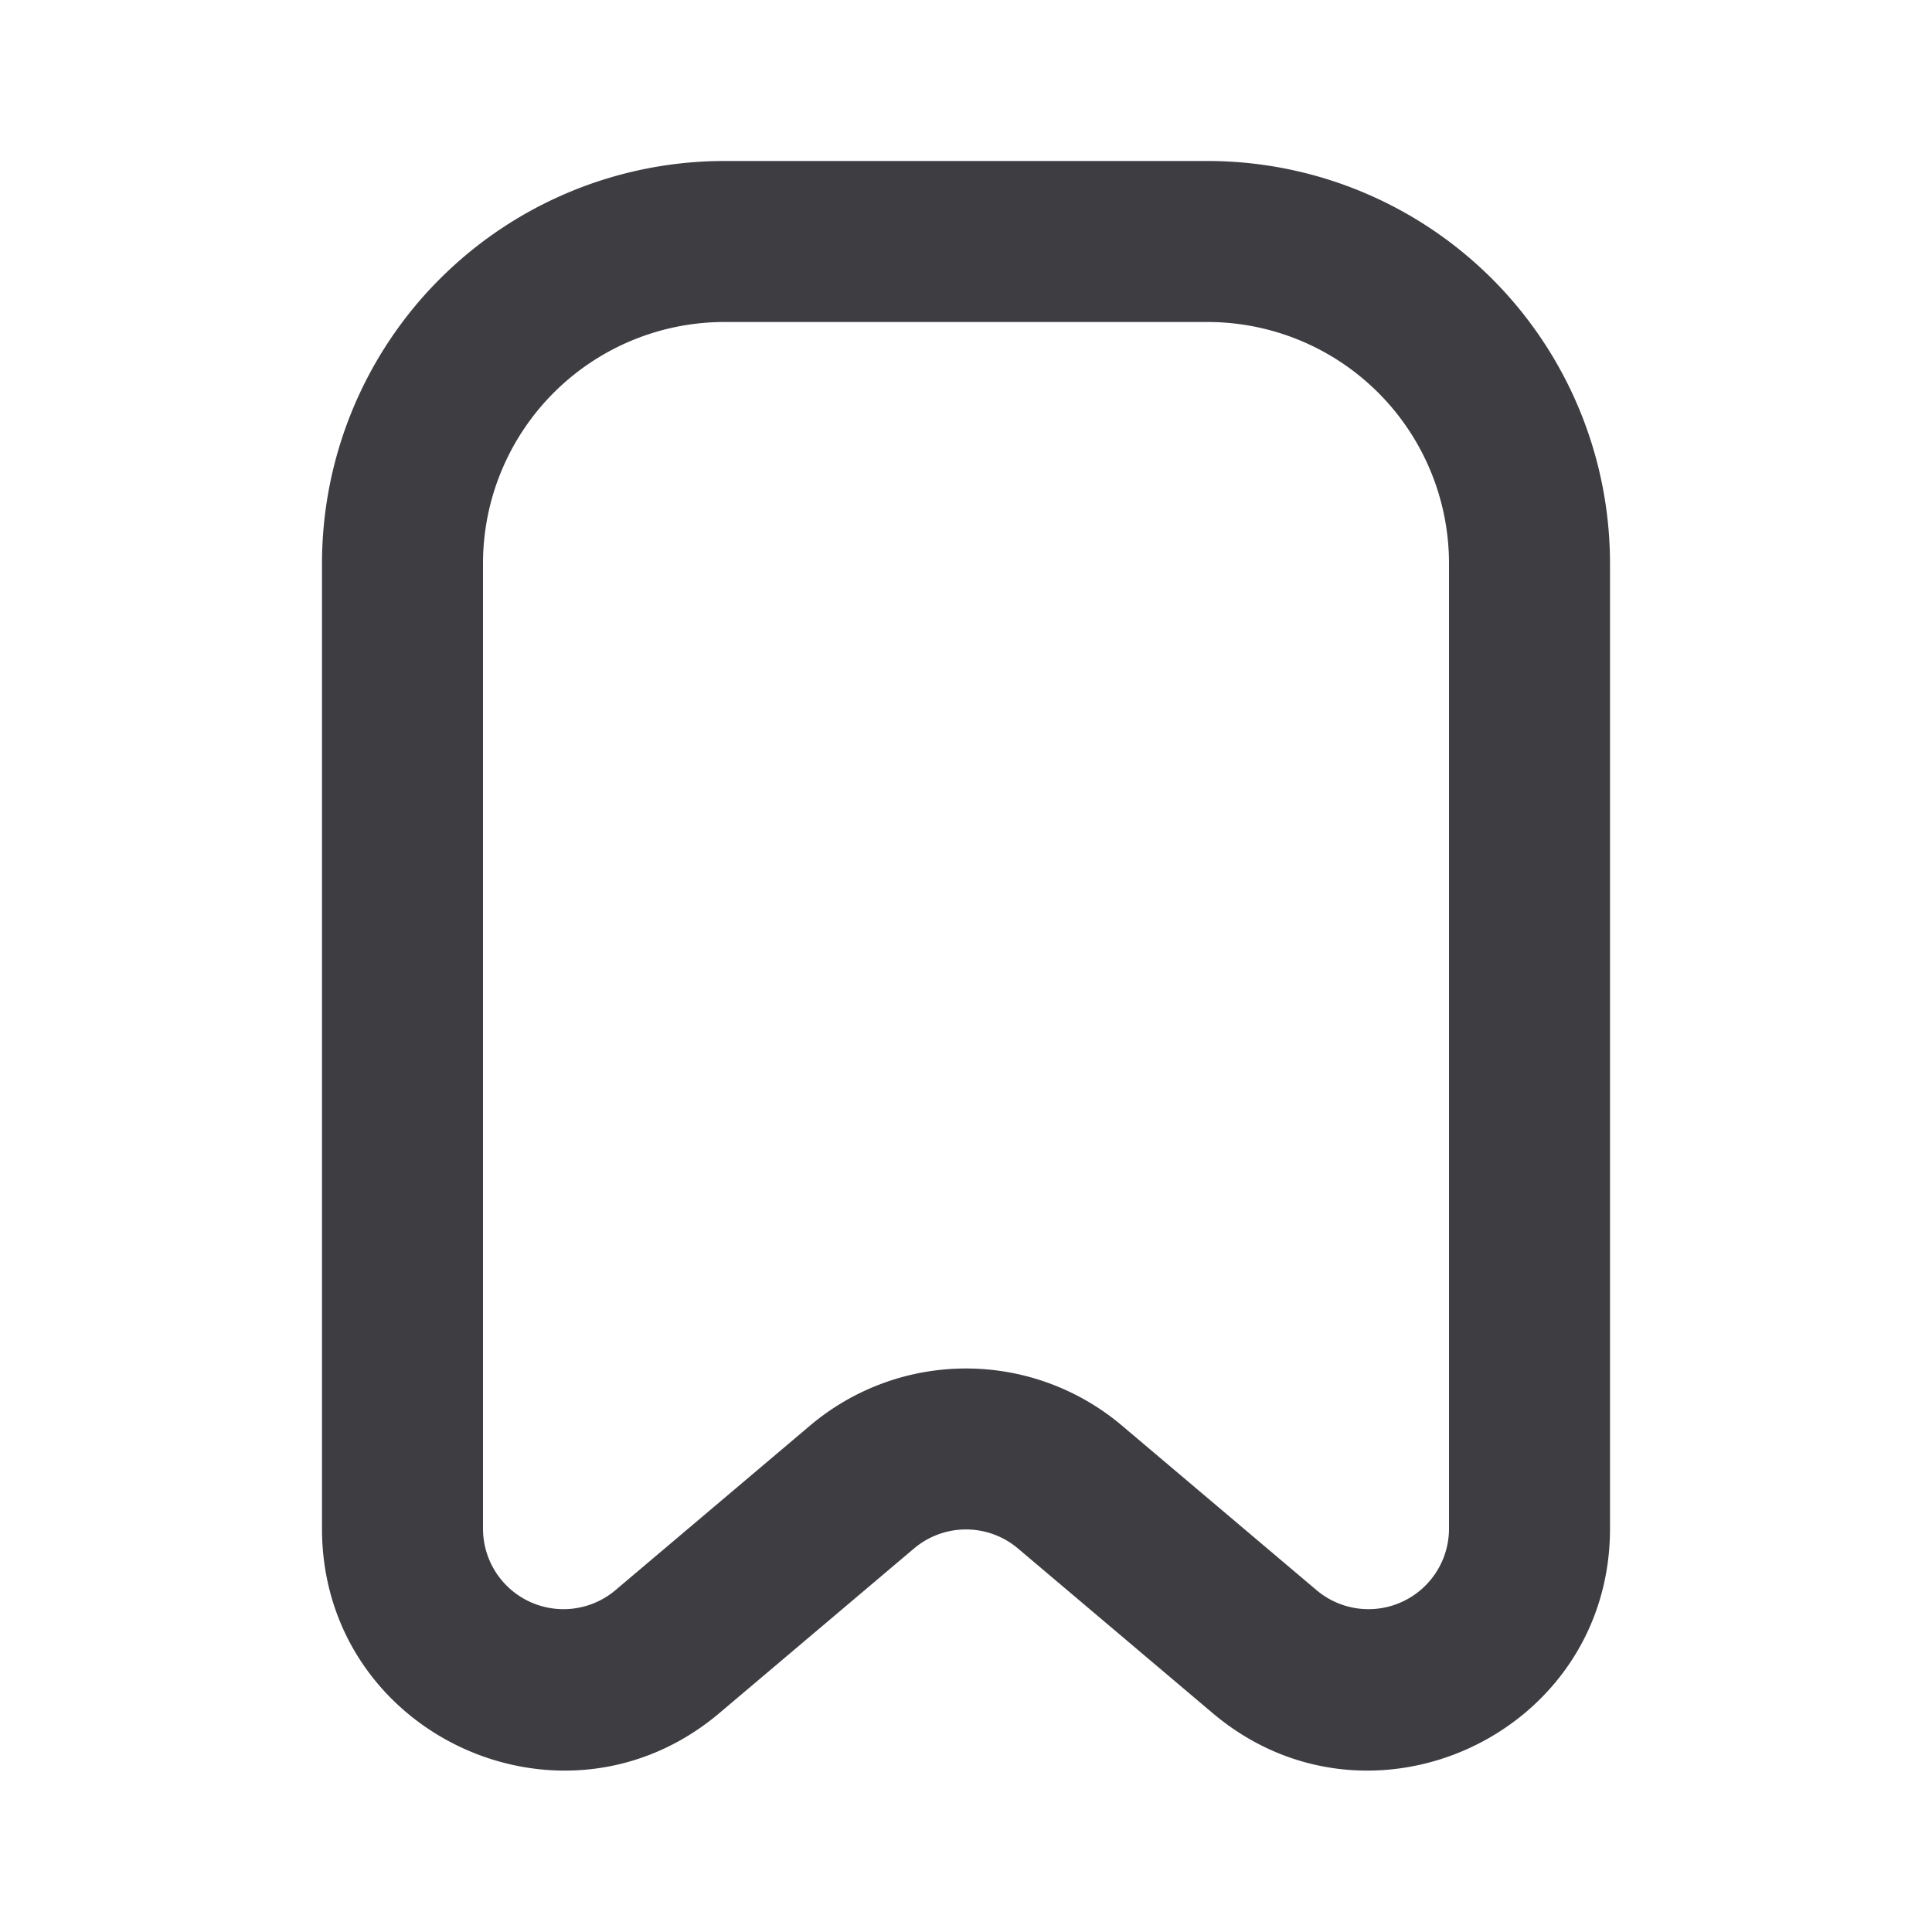<svg width="24" height="24" viewBox="0 0 24 24" fill="none" xmlns="http://www.w3.org/2000/svg"><path fill-rule="evenodd" clip-rule="evenodd" d="M4 7a5 5 0 0 1 5-5h6a5 5 0 0 1 5 5v11.99c0 2.553-2.987 3.939-4.937 2.29l-2.417-2.044a1 1 0 0 0-1.292 0L8.937 21.28C6.987 22.929 4 21.543 4 18.99V7Zm5-3a3 3 0 0 0-3 3v11.99a1 1 0 0 0 1.646.763l2.417-2.044a3 3 0 0 1 3.874 0l2.417 2.044A1 1 0 0 0 18 18.989V7a3 3 0 0 0-3-3H9Z" fill="#3D3D42"/></svg>